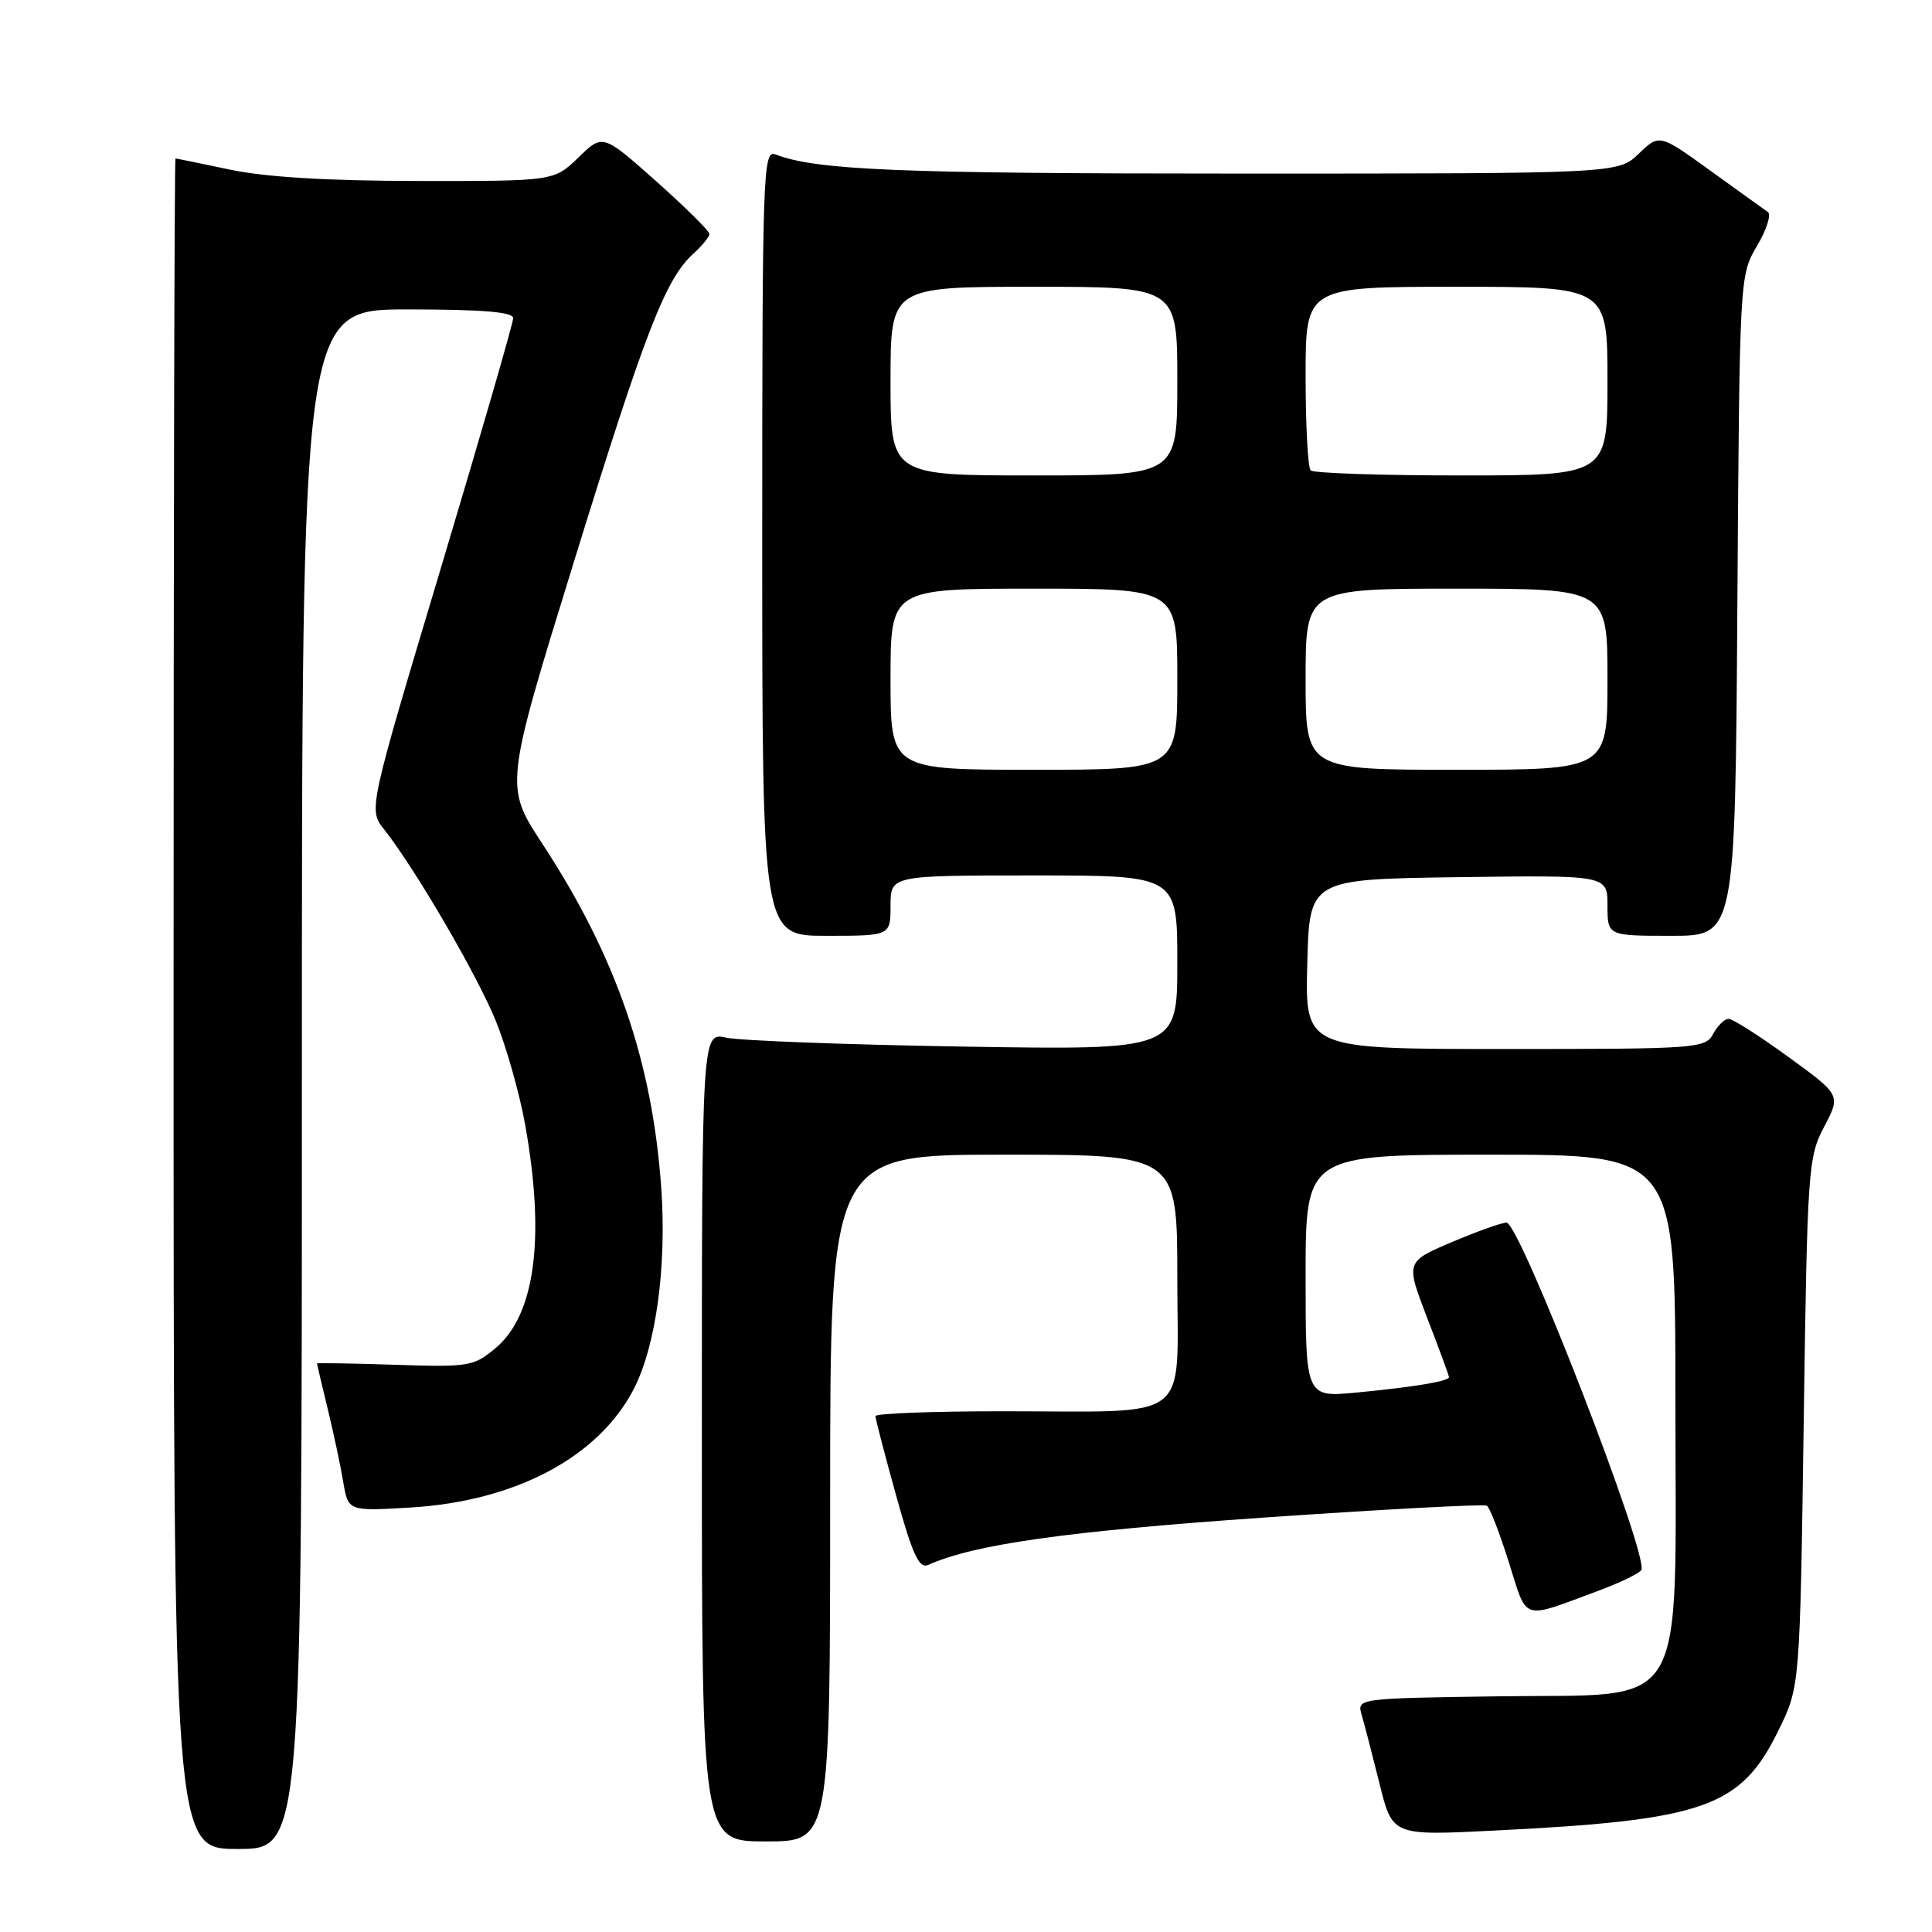 <?xml version="1.0" encoding="UTF-8" standalone="no"?>
<!DOCTYPE svg PUBLIC "-//W3C//DTD SVG 1.1//EN" "http://www.w3.org/Graphics/SVG/1.1/DTD/svg11.dtd" >
<svg xmlns="http://www.w3.org/2000/svg" xmlns:xlink="http://www.w3.org/1999/xlink" version="1.1" viewBox="0 0 256 256">
 <g >
 <path fill="currentColor"
d=" M 40.00 143.00 C 40.00 41.00 40.00 41.00 54.00 41.00 C 63.93 41.00 68.00 41.34 68.00 42.16 C 68.00 42.79 63.68 57.71 58.41 75.30 C 48.82 107.28 48.82 107.28 50.89 109.89 C 54.96 115.03 63.20 129.14 65.69 135.26 C 67.09 138.69 68.84 144.88 69.58 149.00 C 72.27 163.96 70.92 174.20 65.70 178.60 C 62.78 181.06 62.19 181.16 52.32 180.84 C 46.64 180.65 42.00 180.58 42.00 180.67 C 42.00 180.76 42.64 183.46 43.42 186.67 C 44.20 189.88 45.13 194.24 45.48 196.37 C 46.14 200.24 46.14 200.24 54.32 199.76 C 68.32 198.94 79.38 193.05 84.02 183.97 C 86.93 178.25 88.35 167.80 87.62 157.43 C 86.44 140.64 81.63 126.70 71.88 111.83 C 66.86 104.17 66.86 104.17 76.08 74.33 C 85.51 43.84 88.19 36.94 91.89 33.60 C 93.05 32.55 94.00 31.38 94.00 30.99 C 94.00 30.61 90.82 27.47 86.94 24.01 C 79.87 17.73 79.87 17.73 76.64 20.87 C 73.40 24.00 73.40 24.00 55.45 23.98 C 43.46 23.97 35.17 23.47 30.50 22.48 C 26.65 21.67 23.39 21.00 23.25 21.00 C 23.11 21.00 23.00 71.40 23.00 133.00 C 23.00 245.00 23.00 245.00 31.50 245.00 C 40.00 245.00 40.00 245.00 40.00 143.00 Z  M 110.00 198.50 C 110.00 153.00 110.00 153.00 133.00 153.00 C 156.00 153.00 156.00 153.00 156.00 169.38 C 156.00 188.77 158.32 187.00 132.88 187.00 C 123.59 187.00 116.00 187.29 116.00 187.64 C 116.00 187.99 117.23 192.73 118.74 198.16 C 120.93 206.04 121.78 207.89 122.99 207.36 C 129.11 204.62 141.34 202.90 167.42 201.09 C 183.32 199.99 196.64 199.28 197.02 199.51 C 197.39 199.74 198.71 203.12 199.93 207.01 C 202.43 214.92 201.47 214.61 211.73 210.81 C 214.61 209.74 217.19 208.50 217.48 208.04 C 218.56 206.29 201.38 162.00 199.62 162.00 C 199.00 162.00 195.74 163.16 192.37 164.59 C 186.25 167.19 186.25 167.19 189.12 174.66 C 190.71 178.77 192.00 182.29 192.00 182.48 C 192.00 183.02 187.29 183.80 179.75 184.52 C 173.00 185.16 173.00 185.16 173.00 169.08 C 173.00 153.00 173.00 153.00 197.50 153.00 C 222.00 153.00 222.00 153.00 222.00 185.35 C 222.00 227.90 224.07 224.40 198.60 224.77 C 179.78 225.04 179.78 225.04 180.44 227.27 C 180.80 228.50 181.86 232.59 182.80 236.37 C 184.50 243.24 184.50 243.24 198.00 242.56 C 225.89 241.18 230.65 239.50 235.65 229.30 C 238.50 223.50 238.50 223.50 239.00 188.50 C 239.48 154.84 239.58 153.34 241.71 149.30 C 243.92 145.10 243.92 145.10 236.97 140.05 C 233.15 137.27 229.59 135.00 229.05 135.00 C 228.51 135.00 227.59 135.90 227.00 137.00 C 225.97 138.92 224.91 139.00 199.43 139.00 C 172.93 139.00 172.93 139.00 173.22 127.75 C 173.50 116.50 173.50 116.50 193.25 116.23 C 213.00 115.96 213.00 115.96 213.00 119.98 C 213.00 124.00 213.00 124.00 221.46 124.00 C 229.92 124.00 229.92 124.00 230.21 80.25 C 230.50 36.60 230.51 36.49 232.81 32.59 C 234.08 30.45 234.73 28.42 234.25 28.09 C 233.78 27.77 230.35 25.30 226.64 22.62 C 219.88 17.74 219.88 17.74 217.14 20.37 C 214.39 23.00 214.39 23.00 164.33 23.00 C 119.01 23.00 108.16 22.55 102.75 20.46 C 101.10 19.82 101.00 22.68 101.00 71.89 C 101.00 124.00 101.00 124.00 109.50 124.00 C 118.00 124.00 118.00 124.00 118.00 120.00 C 118.00 116.00 118.00 116.00 137.00 116.00 C 156.00 116.00 156.00 116.00 156.00 127.57 C 156.00 139.14 156.00 139.14 127.75 138.68 C 112.21 138.43 98.04 137.89 96.25 137.50 C 93.00 136.77 93.00 136.77 93.00 190.39 C 93.00 244.00 93.00 244.00 101.50 244.00 C 110.00 244.00 110.00 244.00 110.00 198.50 Z  M 118.00 90.00 C 118.00 78.00 118.00 78.00 137.00 78.00 C 156.00 78.00 156.00 78.00 156.00 90.00 C 156.00 102.00 156.00 102.00 137.00 102.00 C 118.00 102.00 118.00 102.00 118.00 90.00 Z  M 173.00 90.00 C 173.00 78.00 173.00 78.00 193.00 78.00 C 213.00 78.00 213.00 78.00 213.00 90.00 C 213.00 102.00 213.00 102.00 193.00 102.00 C 173.00 102.00 173.00 102.00 173.00 90.00 Z  M 118.00 50.50 C 118.00 38.00 118.00 38.00 137.00 38.00 C 156.00 38.00 156.00 38.00 156.00 50.50 C 156.00 63.00 156.00 63.00 137.00 63.00 C 118.00 63.00 118.00 63.00 118.00 50.50 Z  M 173.67 62.33 C 173.30 61.97 173.00 56.34 173.00 49.83 C 173.00 38.00 173.00 38.00 193.00 38.00 C 213.00 38.00 213.00 38.00 213.00 50.50 C 213.00 63.00 213.00 63.00 193.67 63.00 C 183.03 63.00 174.03 62.70 173.67 62.33 Z "/>
</g>
</svg>